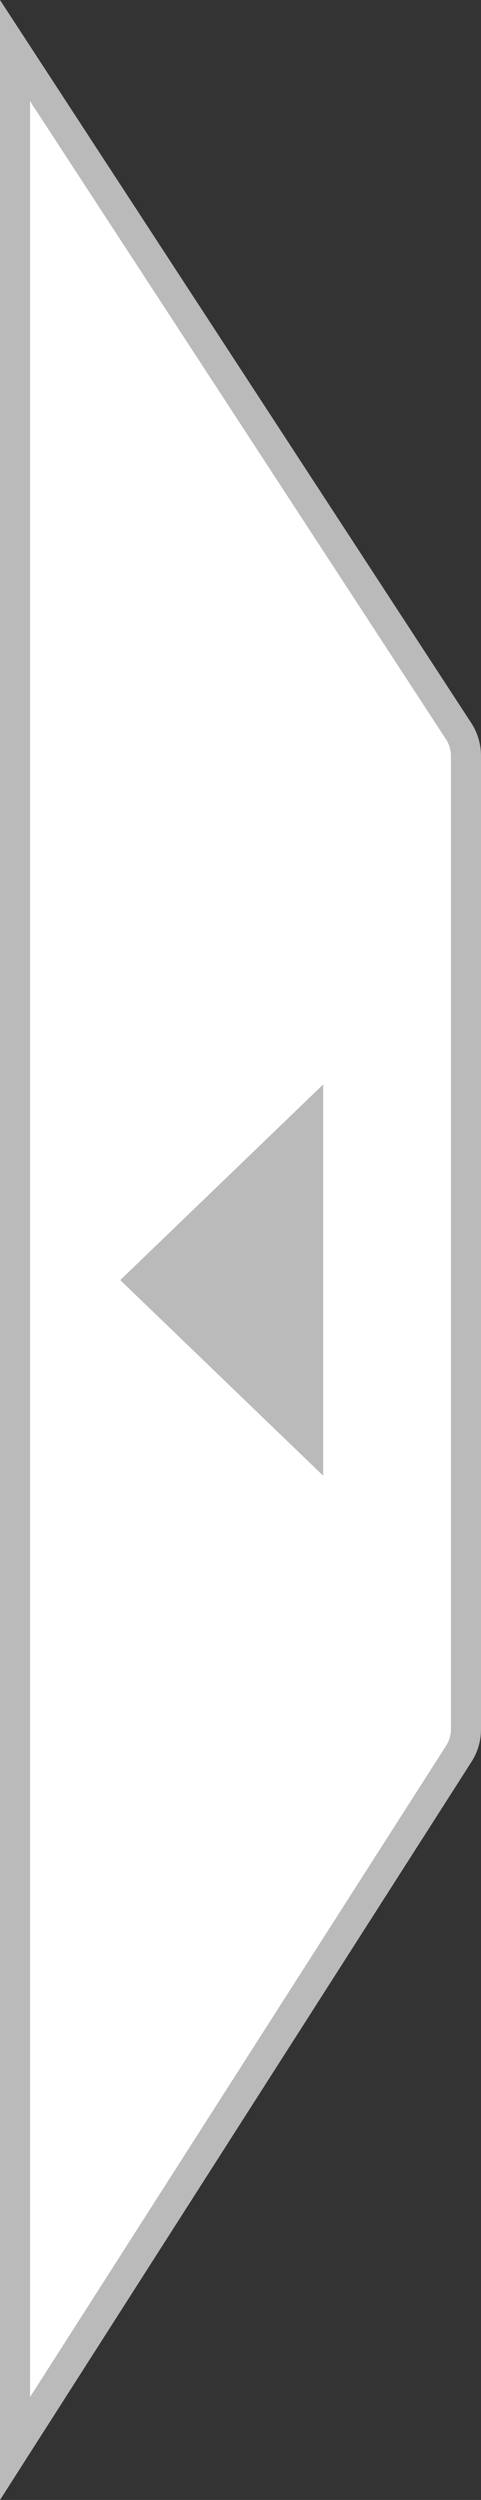 <svg width="16" height="83" viewBox="0 0 16 83" fill="none" xmlns="http://www.w3.org/2000/svg">
<rect x="0" y="0" width="16" height="83" fill="#333333" stroke="none"/>
<path d="M0.5 81.291V1.68L15.256 24.275C15.415 24.519 15.5 24.804 15.5 25.095V57.415C15.5 57.701 15.418 57.982 15.263 58.223L0.5 81.291Z" fill="white" stroke="#BABABA"/>
<path d="M4 42.5L10.75 36.005L10.75 48.995L4 42.5Z" fill="#BABABA"/>
</svg>
